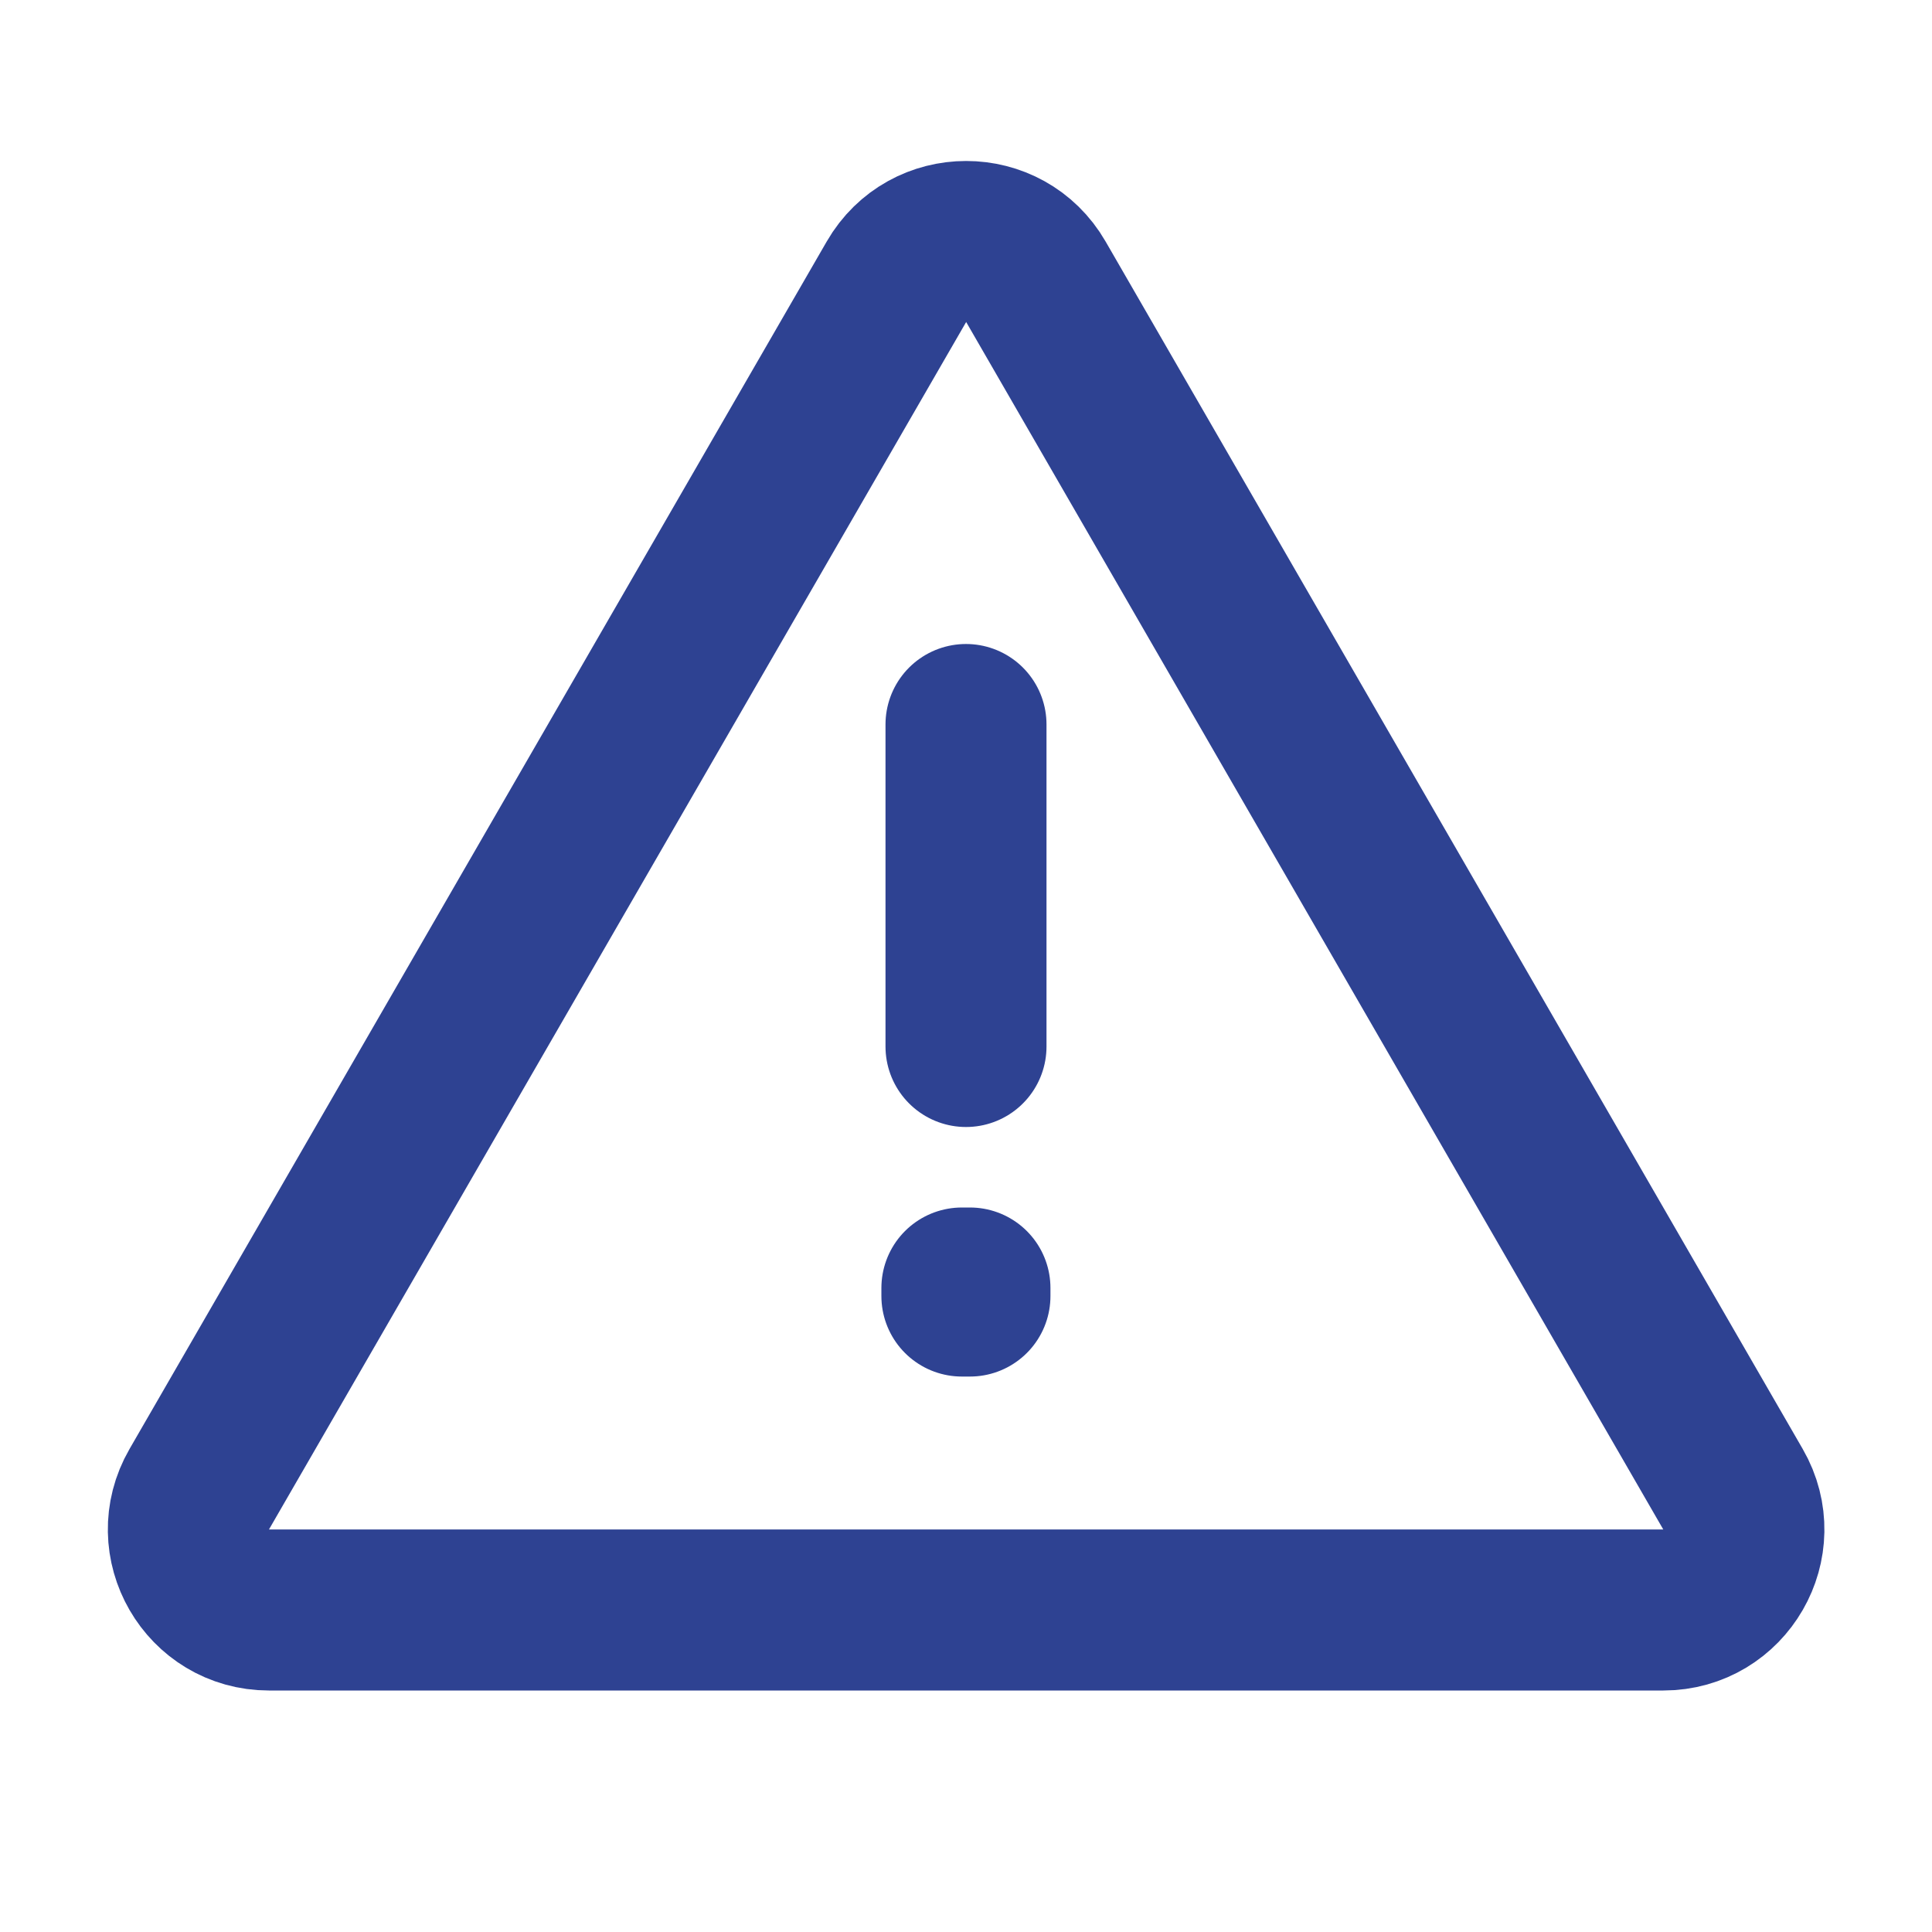 <svg width="24" height="24" viewBox="0 0 24 24" fill="none" xmlns="http://www.w3.org/2000/svg">
<path d="M21.528 18.5L12.868 3.5C12.483 2.833 11.521 2.833 11.136 3.5L2.475 18.5C2.09 19.167 2.572 20 3.341 20H20.662C21.432 20 21.913 19.167 21.528 18.5Z" stroke="#2E4292" stroke-width="2" stroke-linecap="round" stroke-linejoin="round"/>
<path d="M11.949 16H12.049V16.1H11.949V16Z" stroke="#2E4292" stroke-width="2" stroke-linecap="round" stroke-linejoin="round"/>
<path d="M12 9V13" stroke="#2E4292" stroke-width="2" stroke-linecap="round" stroke-linejoin="round"/>
</svg>
